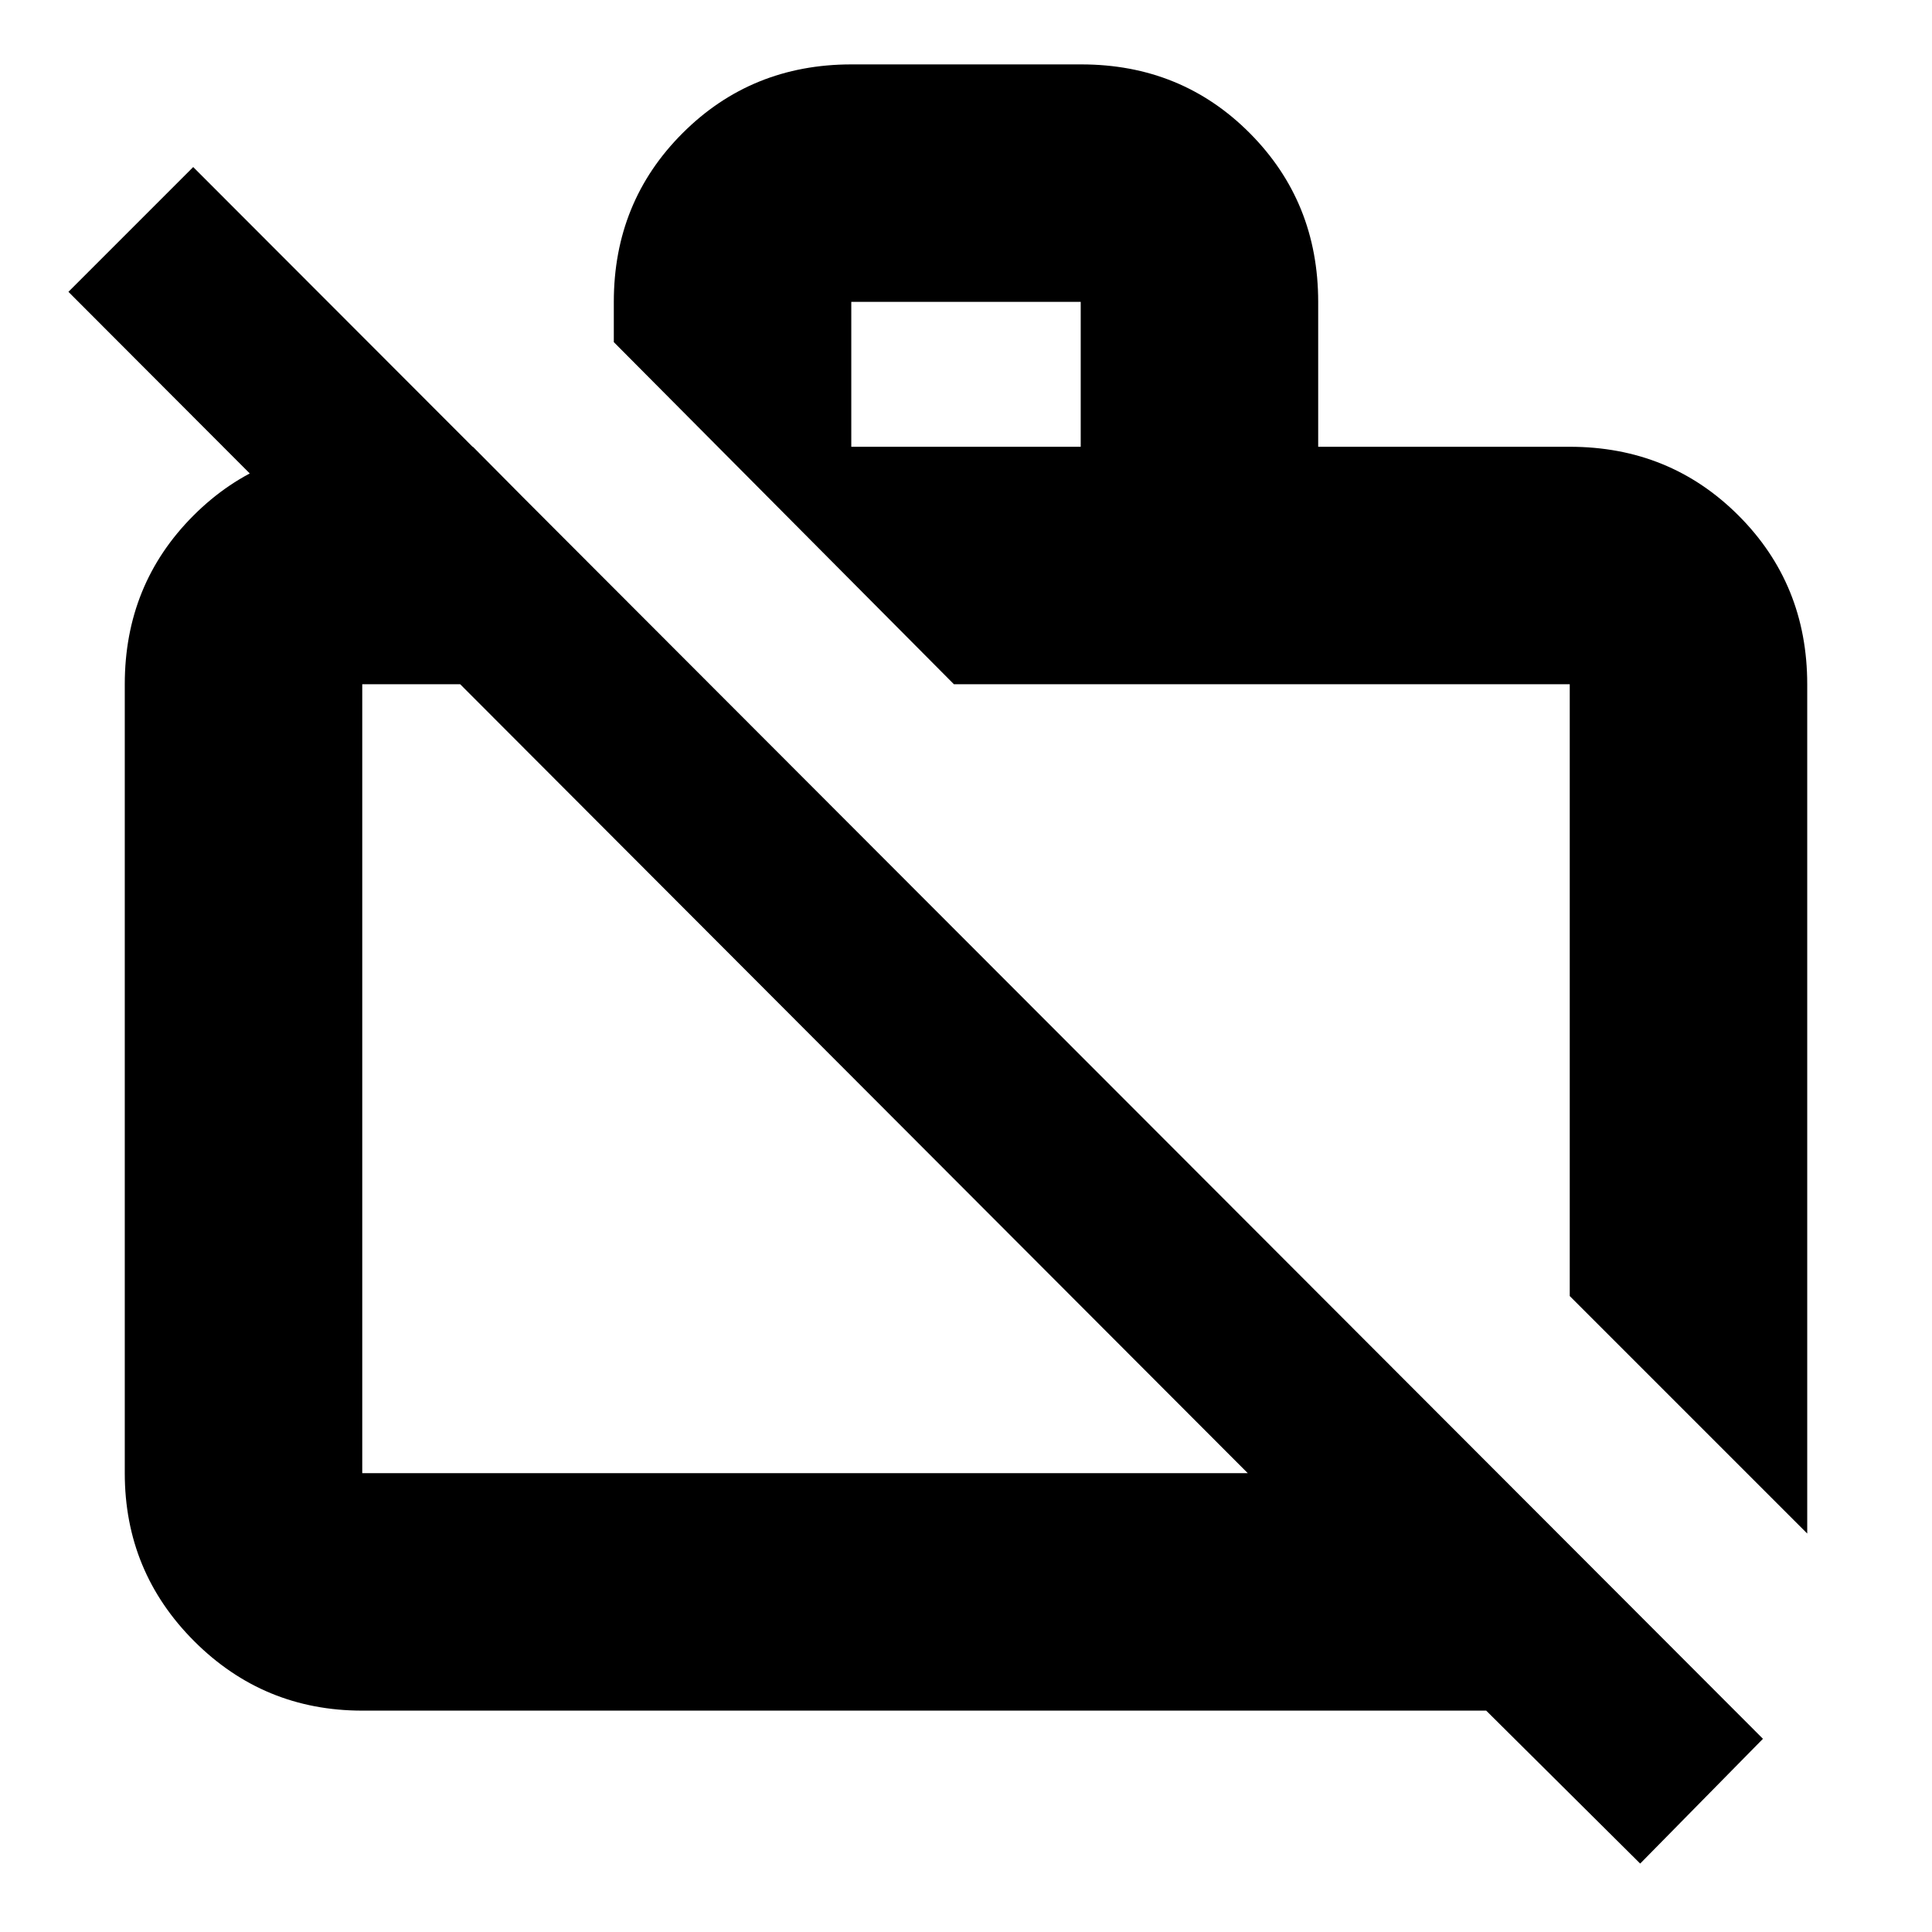 <svg xmlns="http://www.w3.org/2000/svg" height="20" viewBox="0 -960 960 960" width="20"><path d="m815-34-76.52-76H180q-49 0-83.5-34.5T62-228v-392q0-49.7 34.15-83.85Q130.3-738 180-738h55l117 118H180v392h440L34-815l62-62L876-96l-61 62Zm83-164L780-316v-304H474L305-790v-20q0-49.7 34.18-83.85Q373.35-928 423.09-928h114.17Q587-928 621-893.85q34 34.15 34 83.85v72h125q49.7 0 83.85 34.15Q898-669.7 898-620v422ZM423-738h114v-72H423v72Zm204 270Zm-202 44Z"/></svg>